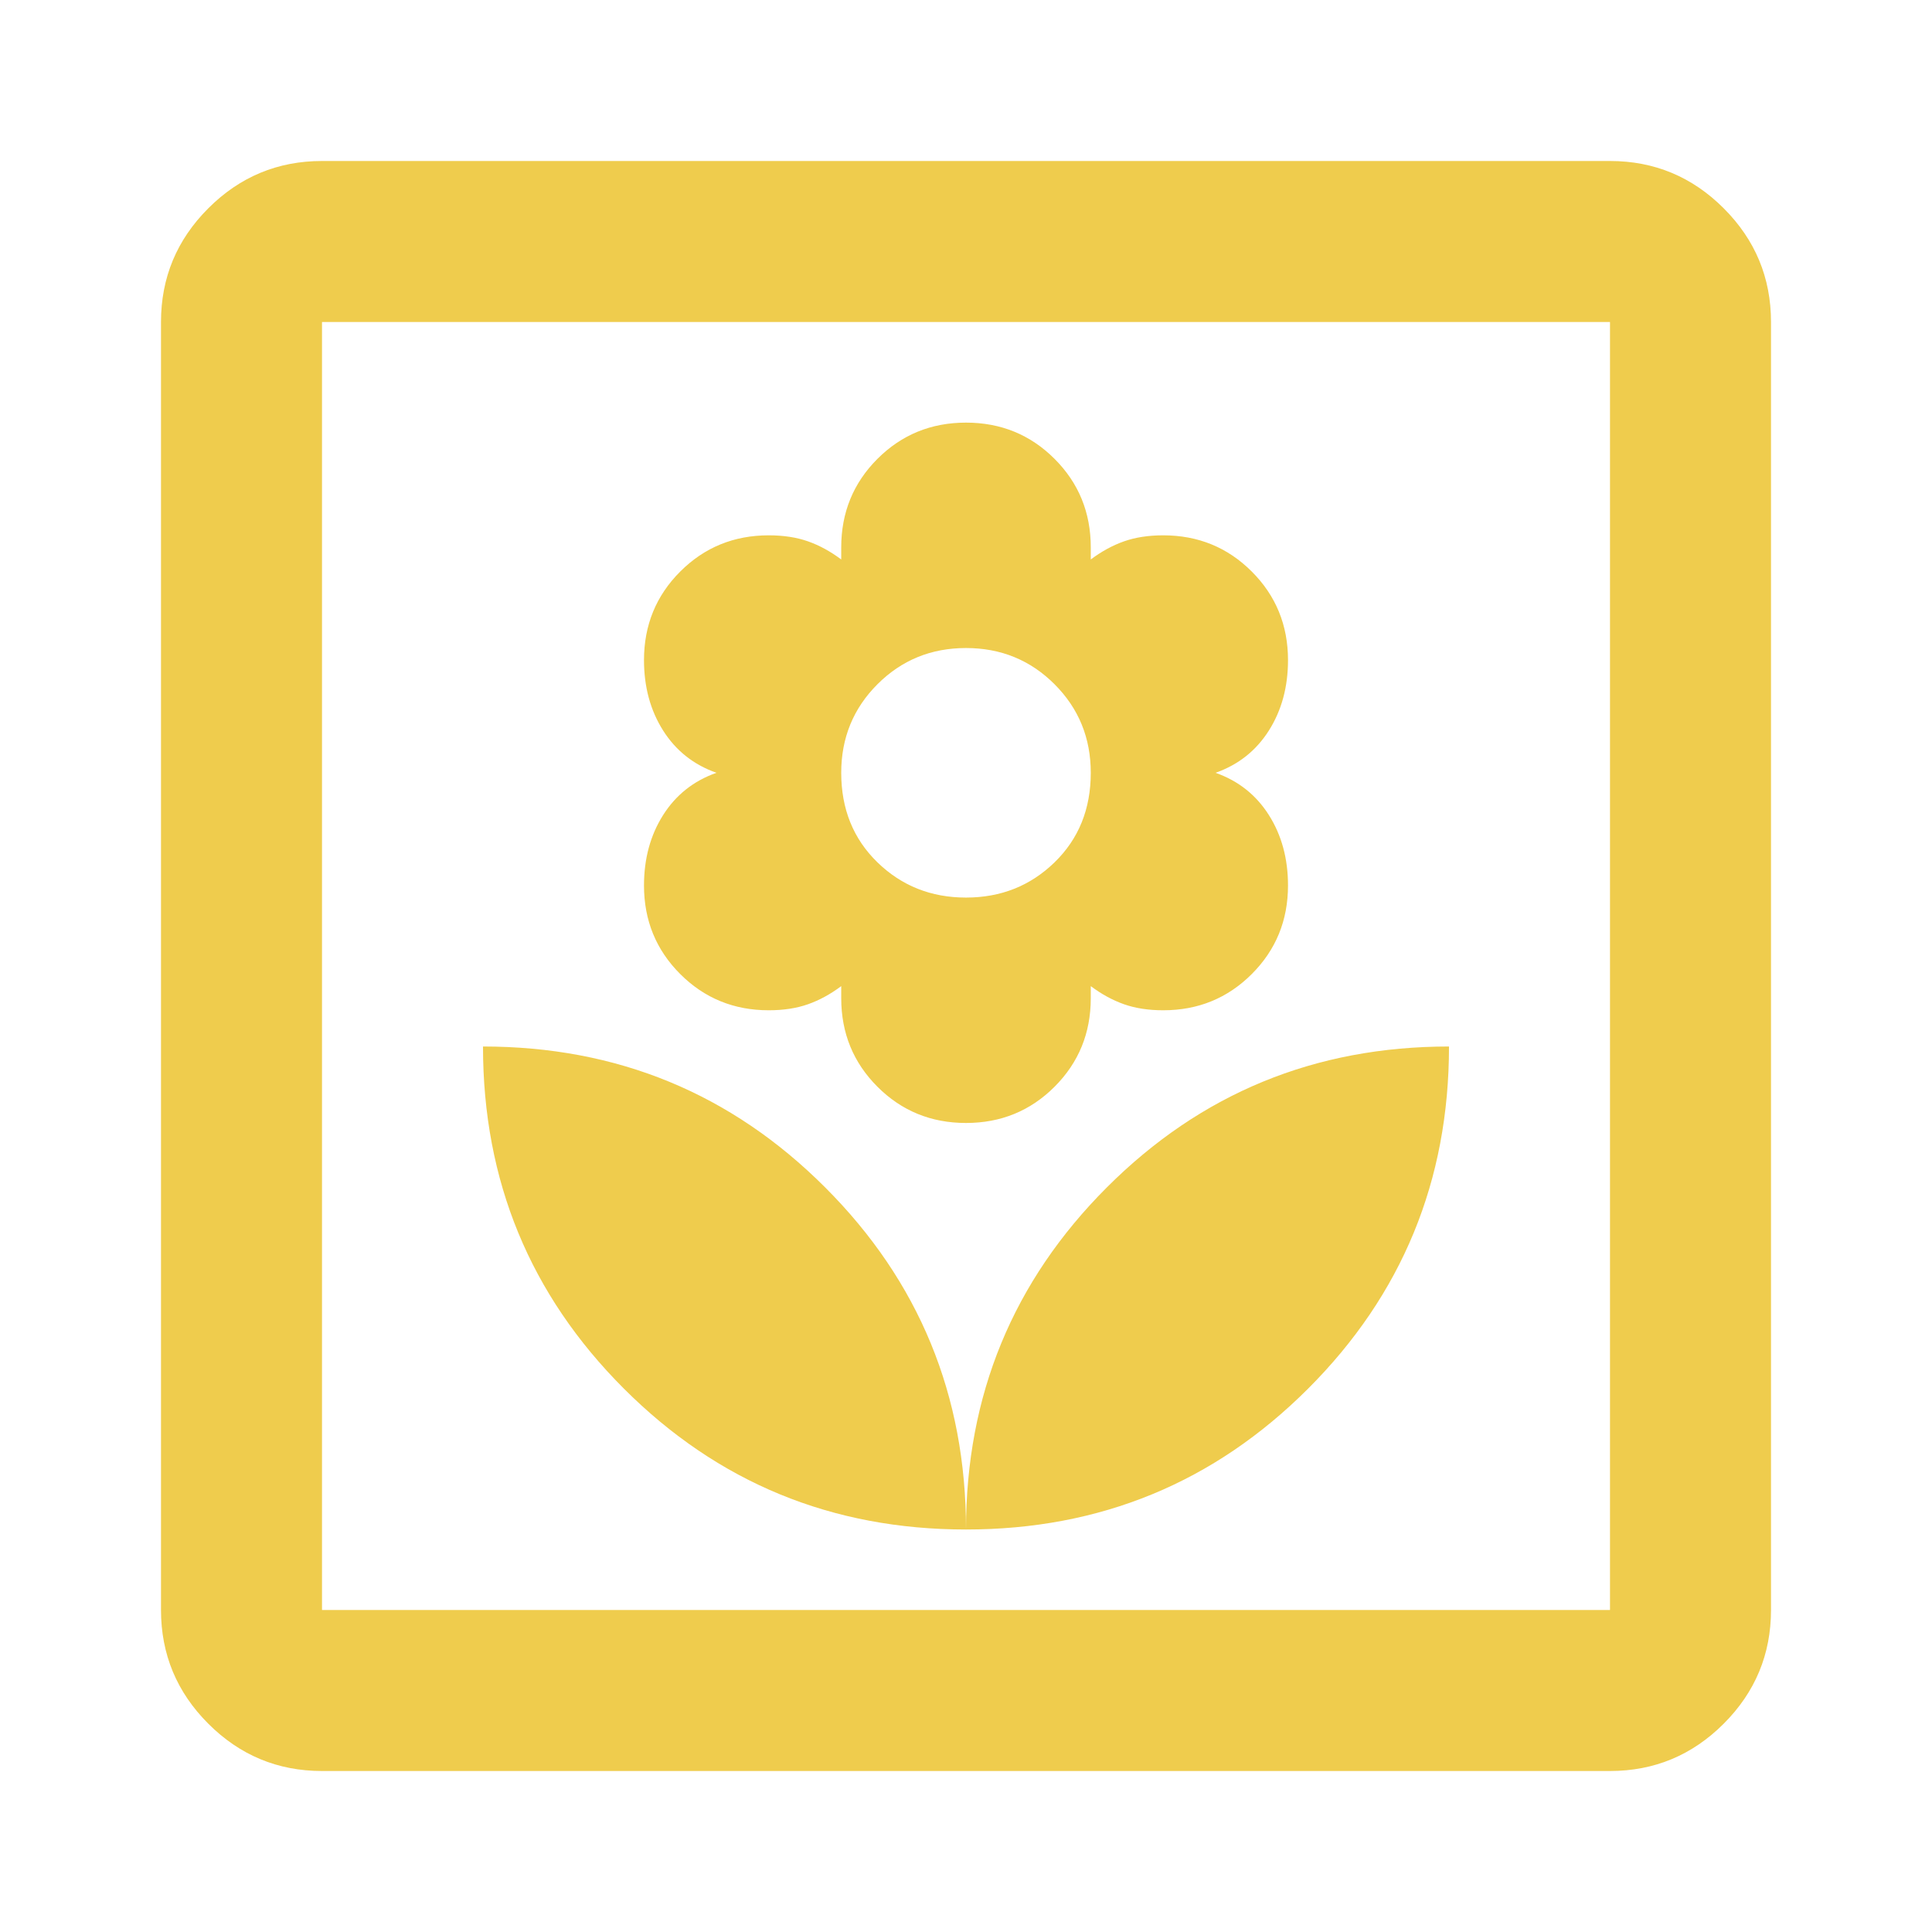 <svg width="247" height="247" viewBox="0 0 247 247" fill="none" xmlns="http://www.w3.org/2000/svg">
<mask id="mask0_1_343" style="mask-type:alpha" maskUnits="userSpaceOnUse" x="0" y="0" width="247" height="247">
<rect width="247" height="247" fill="#D9D9D9"/>
</mask>
<g mask="url(#mask0_1_343)">
<path d="M123.5 195.542C123.5 178.389 117.497 163.809 105.49 151.802C93.483 139.795 78.903 133.792 61.75 133.792C61.75 150.944 67.754 165.524 79.76 177.531C91.767 189.538 106.347 195.542 123.5 195.542ZM123.5 143.569C127.96 143.569 131.733 142.025 134.821 138.937C137.908 135.85 139.452 132.076 139.452 127.617V126.073C140.824 127.102 142.239 127.874 143.697 128.389C145.155 128.903 146.828 129.16 148.715 129.16C153.174 129.16 156.948 127.617 160.035 124.529C163.123 121.442 164.667 117.668 164.667 113.208C164.667 109.778 163.852 106.776 162.222 104.203C160.593 101.63 158.32 99.829 155.404 98.8C158.32 97.771 160.593 95.97 162.222 93.397C163.852 90.824 164.667 87.822 164.667 84.392C164.667 79.932 163.123 76.158 160.035 73.071C156.948 69.983 153.174 68.44 148.715 68.44C146.828 68.44 145.155 68.697 143.697 69.211C142.239 69.726 140.824 70.498 139.452 71.527V69.983C139.452 65.524 137.908 61.75 134.821 58.663C131.733 55.575 127.96 54.031 123.5 54.031C119.04 54.031 115.267 55.575 112.179 58.663C109.092 61.75 107.548 65.524 107.548 69.983V71.527C106.176 70.498 104.761 69.726 103.303 69.211C101.845 68.697 100.172 68.44 98.285 68.44C93.826 68.44 90.052 69.983 86.965 73.071C83.877 76.158 82.333 79.932 82.333 84.392C82.333 87.822 83.148 90.824 84.778 93.397C86.407 95.97 88.68 97.771 91.596 98.8C88.68 99.829 86.407 101.63 84.778 104.203C83.148 106.776 82.333 109.778 82.333 113.208C82.333 117.668 83.877 121.442 86.965 124.529C90.052 127.617 93.826 129.16 98.285 129.16C100.172 129.16 101.845 128.903 103.303 128.389C104.761 127.874 106.176 127.102 107.548 126.073V127.617C107.548 132.076 109.092 135.85 112.179 138.937C115.267 142.025 119.04 143.569 123.5 143.569ZM123.5 114.752C119.04 114.752 115.267 113.251 112.179 110.249C109.092 107.248 107.548 103.431 107.548 98.8C107.548 94.34 109.092 90.567 112.179 87.479C115.267 84.392 119.04 82.848 123.5 82.848C127.96 82.848 131.733 84.392 134.821 87.479C137.908 90.567 139.452 94.34 139.452 98.8C139.452 103.431 137.908 107.248 134.821 110.249C131.733 113.251 127.96 114.752 123.5 114.752ZM123.5 195.542C140.653 195.542 155.233 189.538 167.24 177.531C179.247 165.524 185.25 150.944 185.25 133.792C168.097 133.792 153.517 139.795 141.51 151.802C129.503 163.809 123.5 178.389 123.5 195.542ZM41.167 226.417C35.506 226.417 30.661 224.401 26.63 220.37C22.599 216.339 20.583 211.494 20.583 205.833V41.167C20.583 35.506 22.599 30.661 26.63 26.63C30.661 22.599 35.506 20.583 41.167 20.583H205.833C211.494 20.583 216.339 22.599 220.37 26.63C224.401 30.661 226.417 35.506 226.417 41.167V205.833C226.417 211.494 224.401 216.339 220.37 220.37C216.339 224.401 211.494 226.417 205.833 226.417H41.167ZM41.167 205.833H205.833V41.167H41.167V205.833Z" fill="#EFCC4D"/>
</g>
</svg>
